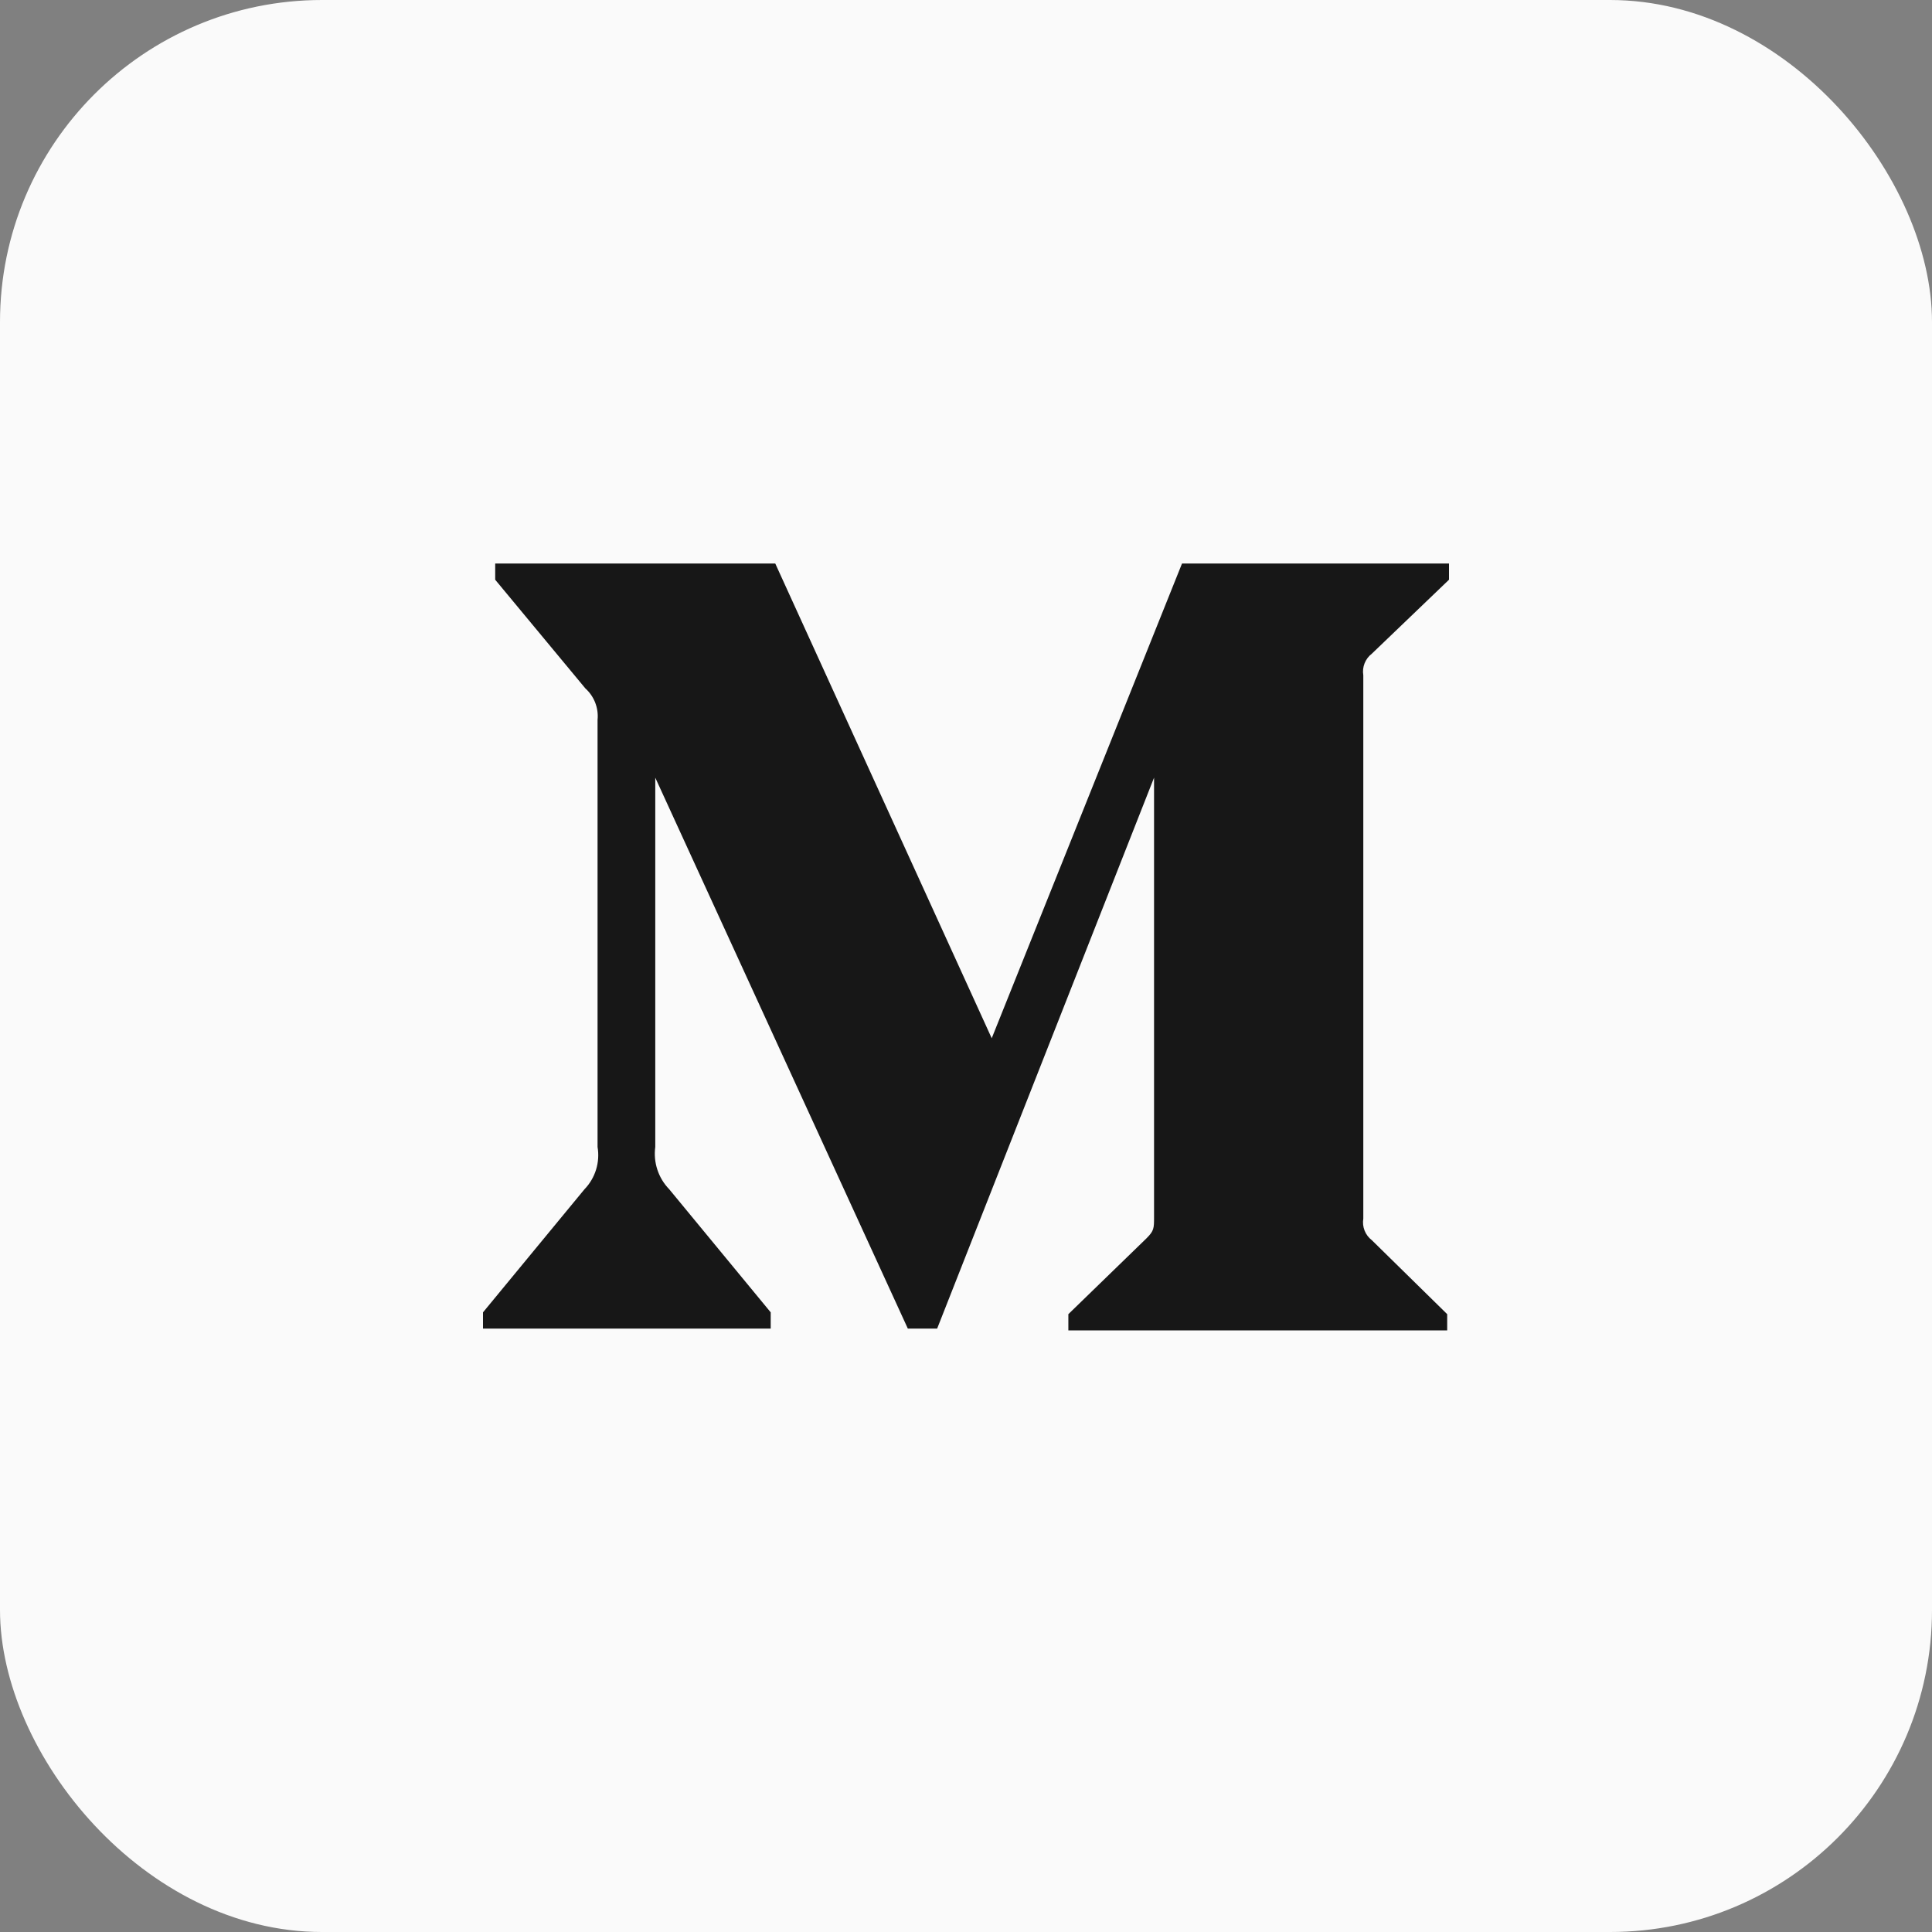 <?xml version="1.0" encoding="UTF-8"?>
<svg width="48px" height="48px" viewBox="0 0 48 48" version="1.1" xmlns="http://www.w3.org/2000/svg" xmlns:xlink="http://www.w3.org/1999/xlink">
    <rect x="0" y="0" width="48" height="48" fill="#808080" stroke="none"/>
    <!-- Generator: Sketch 46.2 (44496) - http://www.bohemiancoding.com/sketch -->
    <title>ic_medium</title>
    <desc>Created with Sketch.</desc>
    <defs></defs>
    <g id="Page-1" stroke="none" stroke-width="1" fill="none" fill-rule="evenodd">
        <g id="ic_medium">
            <rect id="Rectangle-4-Copy" fill="#FAFAFA" x="0" y="0" width="48" height="48" rx="8"></rect>
            <path d="M14.846,17.887 C14.876,17.592 14.763,17.301 14.543,17.103 L12.303,14.403 L12.303,14 L19.261,14 L24.639,25.795 L29.367,14 L36,14 L36,14.403 L34.084,16.24 C33.919,16.366 33.837,16.573 33.871,16.778 L33.871,30.276 C33.837,30.48 33.919,30.687 34.084,30.813 L35.955,32.65 L35.955,33.053 L26.543,33.053 L26.543,32.65 L28.482,30.768 C28.672,30.578 28.672,30.522 28.672,30.231 L28.672,19.321 L23.283,33.009 L22.555,33.009 L16.28,19.321 L16.28,28.495 C16.228,28.88 16.356,29.269 16.627,29.547 L19.148,32.605 L19.148,33.009 L12,33.009 L12,32.605 L14.521,29.547 C14.791,29.268 14.911,28.877 14.846,28.495 L14.846,17.887 Z" id="Shape" fill="#171717" fill-rule="nonzero"></path>
        </g>
    </g>
</svg>
